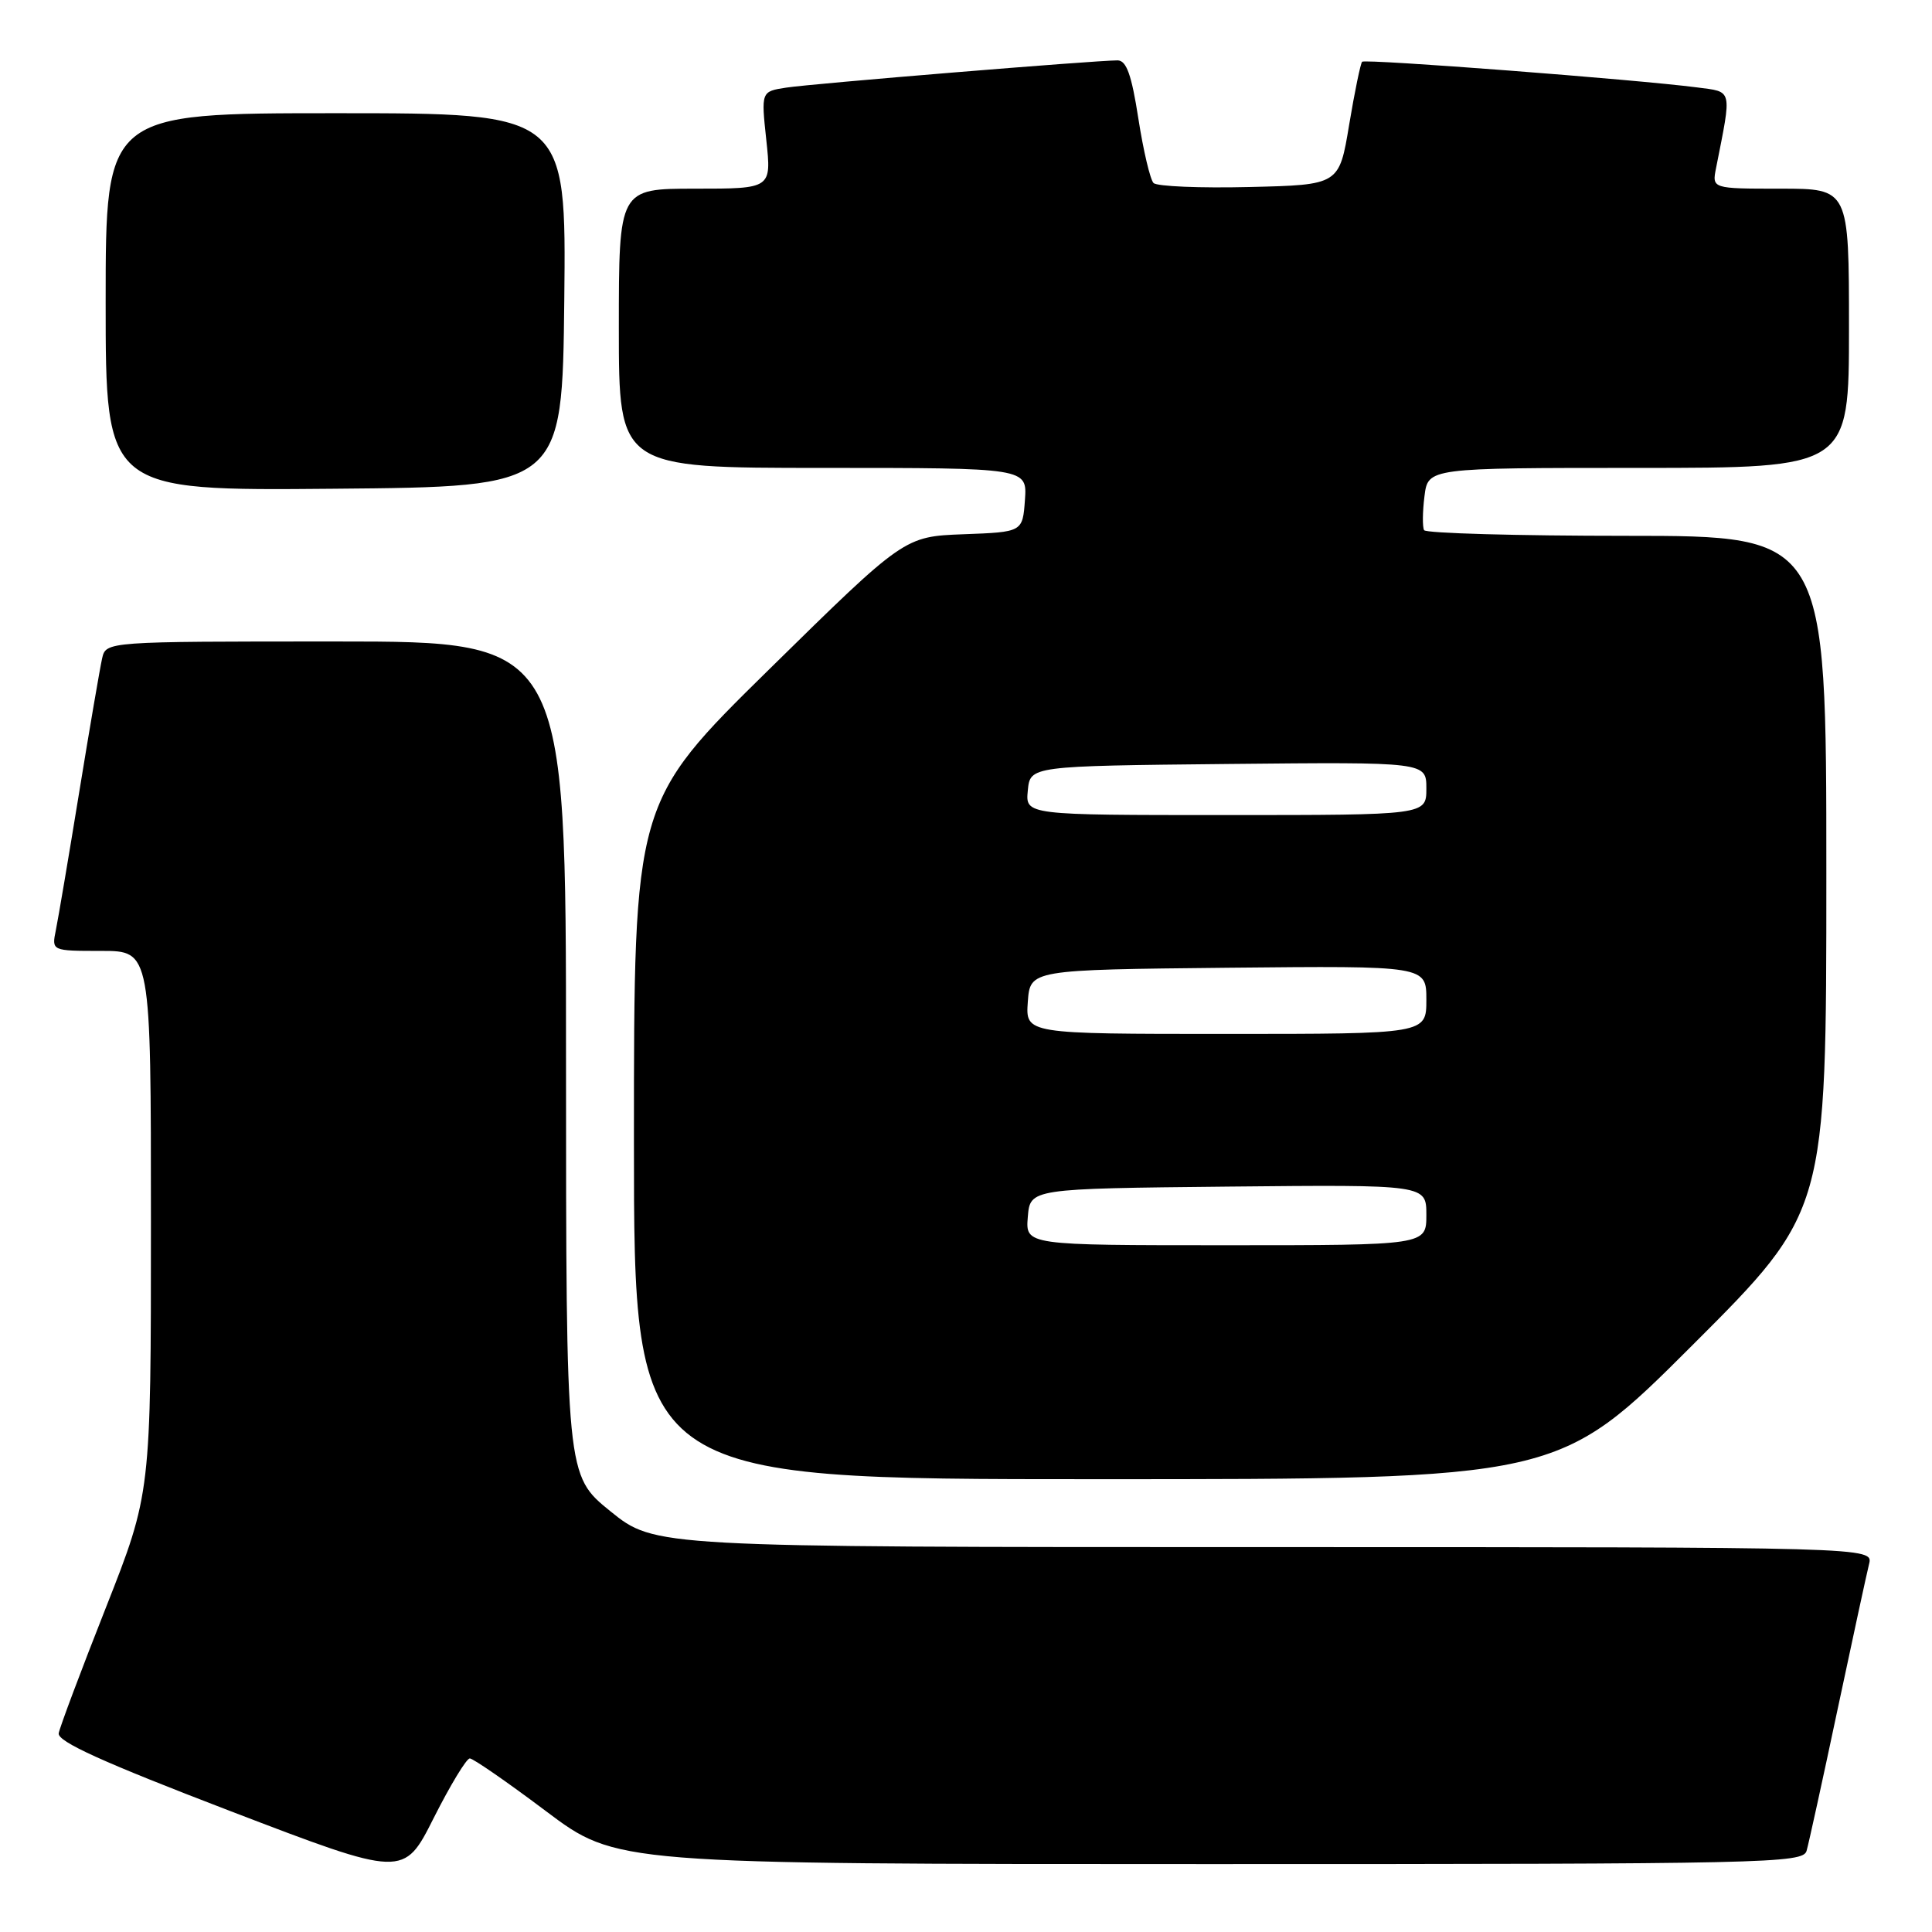 <?xml version="1.0" encoding="UTF-8" standalone="no"?>
<!DOCTYPE svg PUBLIC "-//W3C//DTD SVG 1.1//EN" "http://www.w3.org/Graphics/SVG/1.1/DTD/svg11.dtd" >
<svg xmlns="http://www.w3.org/2000/svg" xmlns:xlink="http://www.w3.org/1999/xlink" version="1.1" viewBox="0 0 256 256">
 <g >
 <path fill="currentColor"
d=" M 62.25 233.00 C 62.69 233.00 67.24 236.15 72.36 240.00 C 81.68 247.00 81.68 247.00 160.27 247.00 C 234.26 247.00 238.90 246.90 239.38 245.25 C 239.66 244.29 241.51 235.85 243.49 226.50 C 245.48 217.15 247.35 208.49 247.66 207.25 C 248.22 205.00 248.22 205.00 167.49 205.00 C 86.76 205.00 86.76 205.00 80.88 200.25 C 75.01 195.50 75.01 195.50 75.00 140.25 C 75.00 85.00 75.00 85.00 44.52 85.00 C 14.04 85.00 14.04 85.00 13.53 87.25 C 13.25 88.49 11.88 96.47 10.49 105.00 C 9.10 113.53 7.71 121.74 7.40 123.25 C 6.84 126.00 6.84 126.00 13.42 126.00 C 20.00 126.00 20.00 126.00 20.00 161.94 C 20.00 197.87 20.00 197.87 14.03 213.02 C 10.74 221.35 7.93 228.84 7.78 229.66 C 7.57 230.76 13.60 233.49 30.50 239.97 C 53.50 248.78 53.50 248.78 57.47 240.89 C 59.66 236.55 61.81 233.00 62.25 233.00 Z  M 224.24 178.26 C 242.00 160.52 242.00 160.52 242.00 115.76 C 242.00 71.00 242.00 71.00 215.56 71.00 C 201.02 71.00 188.93 70.66 188.70 70.25 C 188.47 69.84 188.49 67.81 188.75 65.75 C 189.22 62.00 189.22 62.00 217.11 62.00 C 245.00 62.00 245.00 62.00 245.00 43.50 C 245.00 25.00 245.00 25.00 235.92 25.00 C 226.84 25.00 226.84 25.00 227.39 22.25 C 229.49 11.62 229.64 12.21 224.85 11.58 C 216.99 10.55 180.89 7.78 180.49 8.18 C 180.28 8.39 179.50 12.15 178.77 16.53 C 177.45 24.50 177.45 24.50 165.56 24.78 C 159.02 24.94 153.30 24.70 152.85 24.25 C 152.41 23.81 151.50 19.97 150.84 15.72 C 149.94 9.91 149.26 8.00 148.08 8.00 C 145.16 8.00 107.51 11.09 104.18 11.61 C 100.85 12.12 100.85 12.12 101.54 18.56 C 102.23 25.00 102.23 25.00 92.12 25.00 C 82.00 25.00 82.00 25.00 82.00 43.50 C 82.00 62.00 82.00 62.00 109.06 62.00 C 136.11 62.00 136.11 62.00 135.81 66.25 C 135.50 70.50 135.50 70.50 127.67 70.79 C 119.83 71.09 119.83 71.09 101.92 88.69 C 84.00 106.30 84.00 106.30 84.00 151.15 C 84.00 196.00 84.00 196.00 145.24 196.00 C 206.48 196.00 206.48 196.00 224.24 178.26 Z  M 74.77 39.75 C 75.03 15.00 75.03 15.00 44.52 15.00 C 14.00 15.00 14.00 15.00 14.00 40.01 C 14.00 65.03 14.00 65.03 44.25 64.76 C 74.50 64.50 74.50 64.50 74.77 39.75 Z  M 136.19 161.25 C 136.50 157.50 136.50 157.50 162.75 157.23 C 189.00 156.97 189.00 156.97 189.00 160.98 C 189.00 165.00 189.00 165.00 162.44 165.00 C 135.88 165.00 135.88 165.00 136.19 161.25 Z  M 136.19 132.75 C 136.50 128.50 136.50 128.50 162.75 128.23 C 189.00 127.97 189.00 127.97 189.00 132.48 C 189.00 137.00 189.00 137.00 162.44 137.00 C 135.89 137.00 135.89 137.00 136.19 132.75 Z  M 136.19 104.75 C 136.50 101.50 136.50 101.50 162.75 101.23 C 189.00 100.97 189.00 100.97 189.00 104.48 C 189.00 108.00 189.00 108.00 162.44 108.00 C 135.87 108.00 135.87 108.00 136.19 104.75 Z "/>
</g>
</svg>